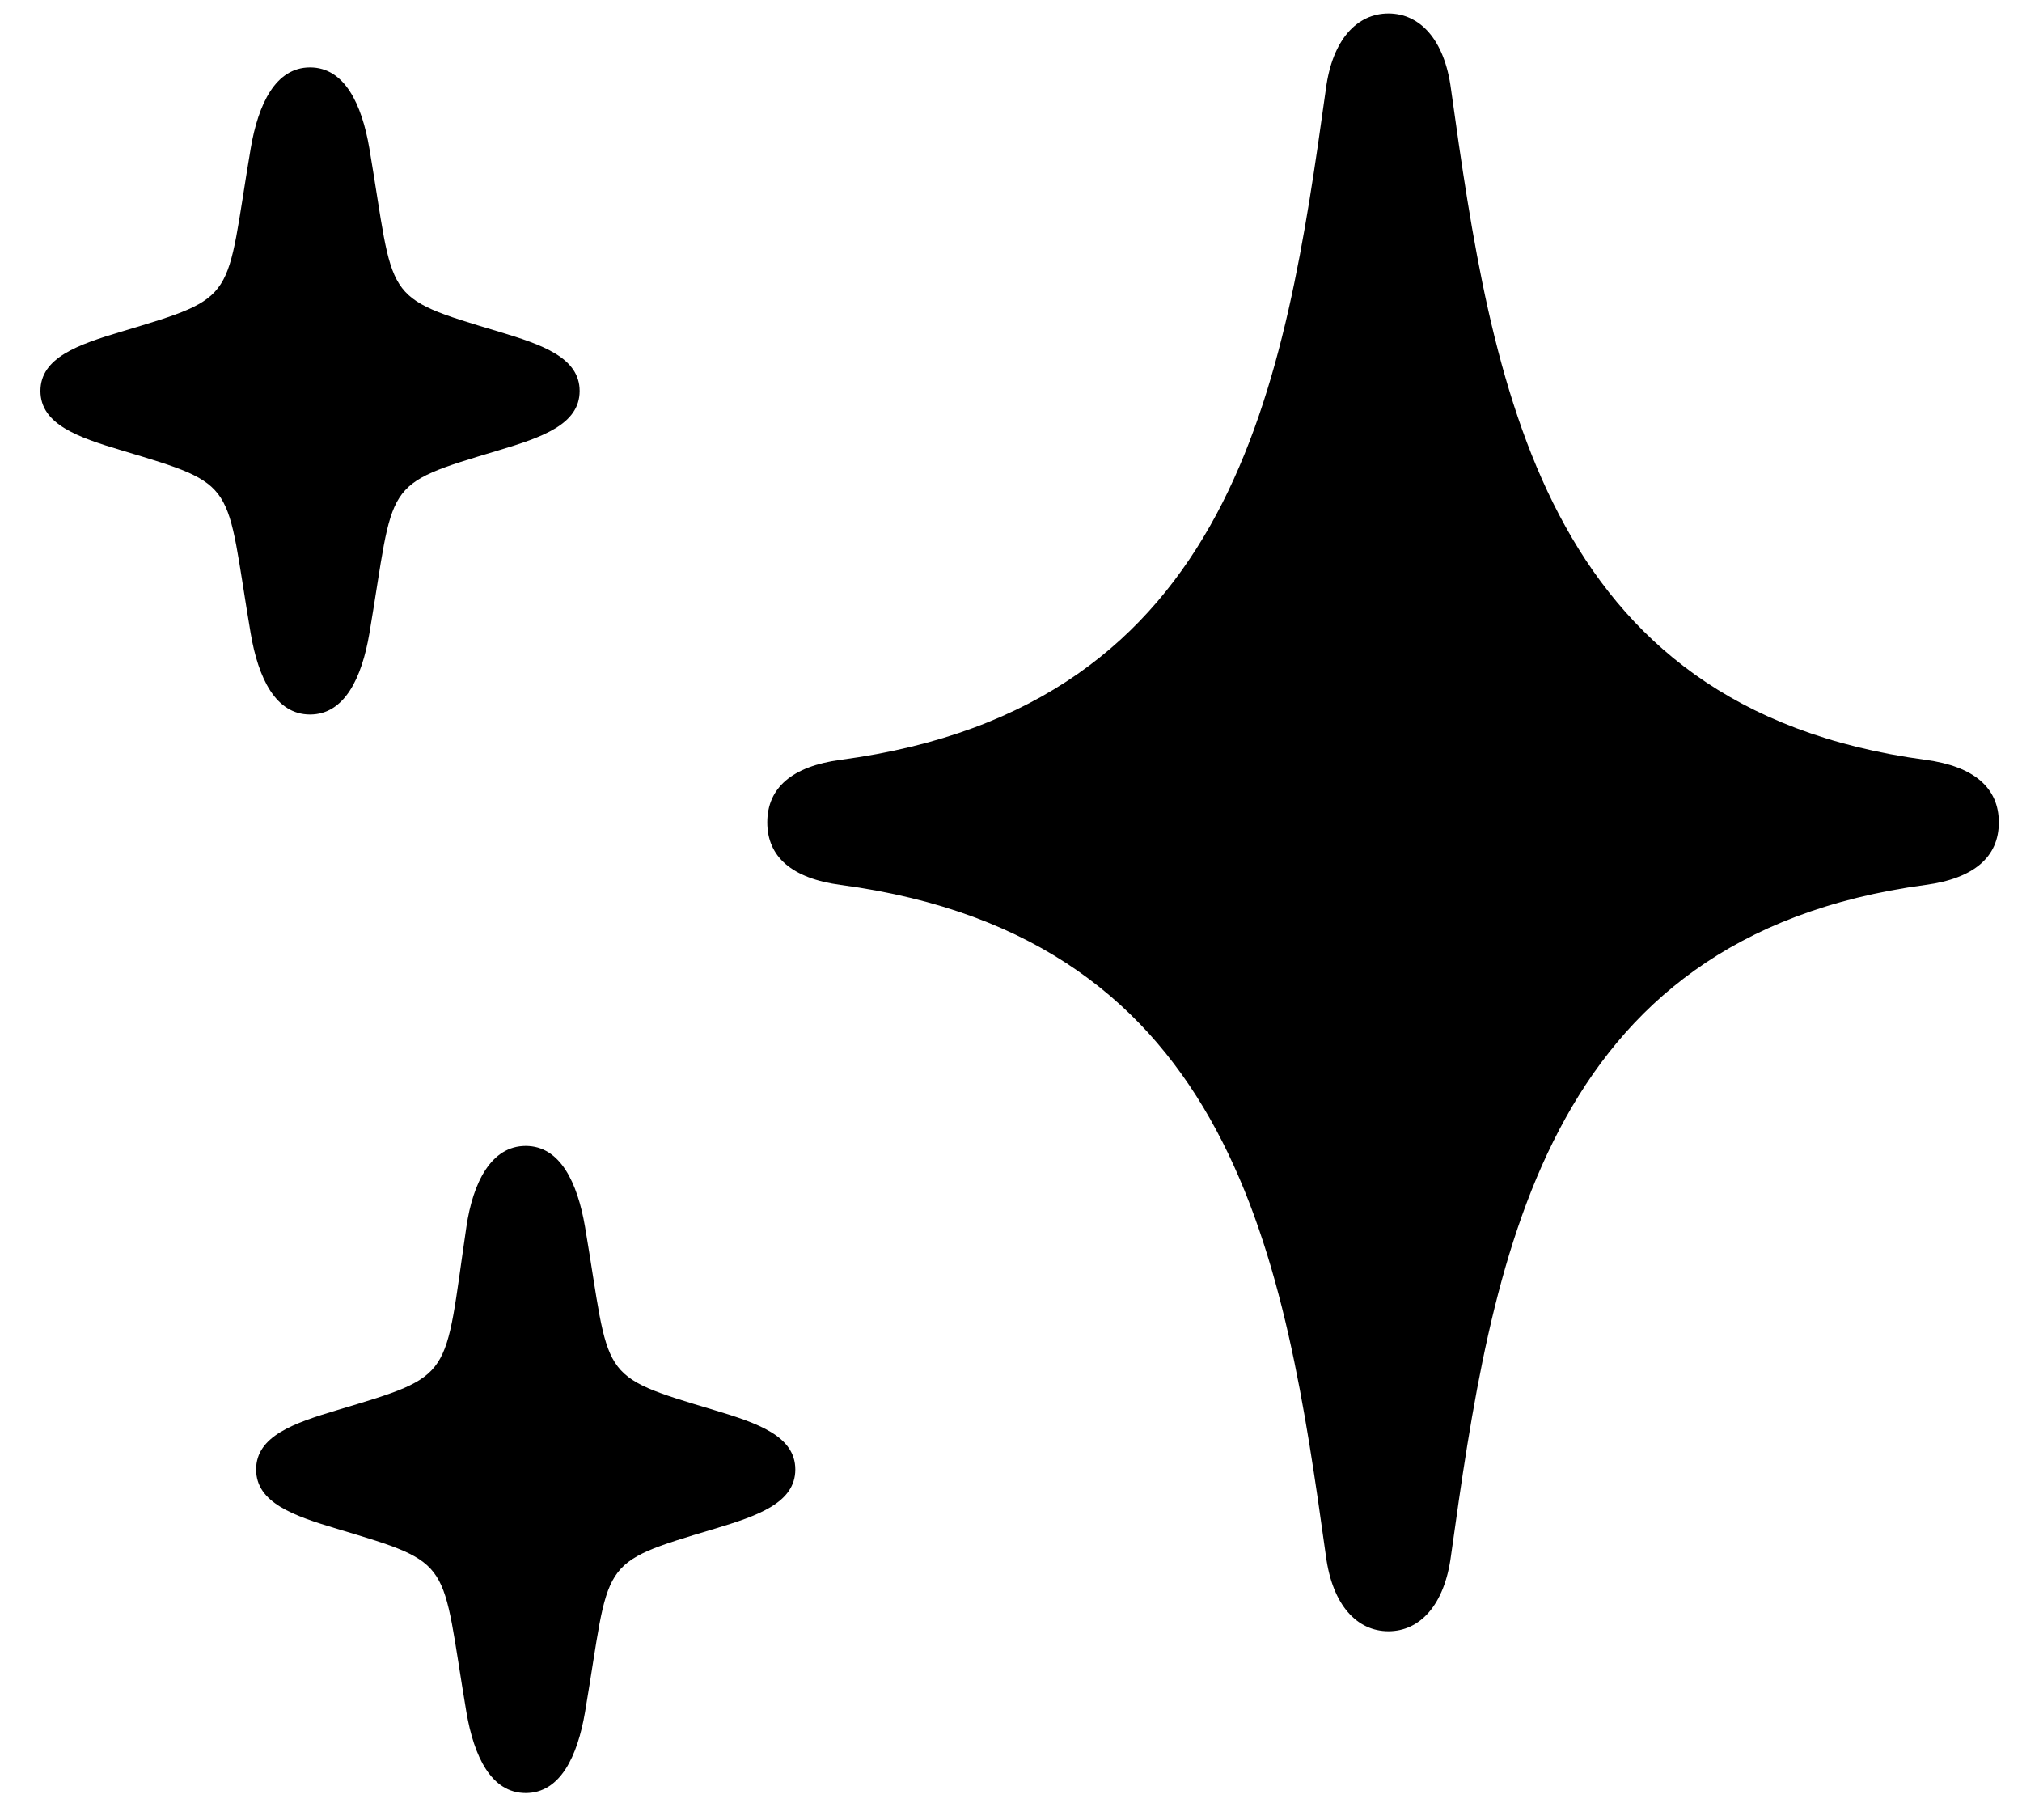 ﻿<?xml version="1.0" encoding="utf-8"?>
<svg version="1.1" xmlns:xlink="http://www.w3.org/1999/xlink" width="30px" height="27px" xmlns="http://www.w3.org/2000/svg">
  <defs>
    <pattern id="BGPattern" patternUnits="userSpaceOnUse" alignment="0 0" imageRepeat="None" />
    <mask fill="white" id="Clip554">
      <path d="M 21.528 23.08  C 21.432 23.816  21.064 24.2  20.6 24.2  C 20.136 24.2  19.768 23.816  19.672 23.08  C 19.064 18.728  18.344 13.912  12.472 13.128  C 11.752 13.032  11.384 12.712  11.384 12.2  C 11.384 11.688  11.752 11.368  12.472 11.272  C 18.344 10.488  19.064 5.672  19.672 1.32  C 19.768 0.584  20.136 0.2  20.6 0.2  C 21.064 0.2  21.432 0.584  21.528 1.32  C 22.136 5.672  22.856 10.504  28.568 11.272  C 29.288 11.368  29.656 11.688  29.656 12.2  C 29.656 12.712  29.288 13.032  28.568 13.128  C 22.856 13.896  22.136 18.728  21.528 23.08  Z M 5.48 9.4  C 5.368 10.056  5.112 10.6  4.6 10.6  C 4.088 10.6  3.832 10.056  3.72 9.4  C 3.336 7.128  3.56 7.208  1.8 6.68  C 1.16 6.488  0.6 6.296  0.6 5.8  C 0.6 5.304  1.16 5.112  1.8 4.92  C 3.56 4.392  3.336 4.472  3.72 2.2  C 3.832 1.544  4.088 1  4.6 1  C 5.112 1  5.368 1.544  5.48 2.2  C 5.864 4.472  5.64 4.392  7.4 4.92  C 8.04 5.112  8.6 5.304  8.6 5.8  C 8.6 6.296  8.04 6.488  7.4 6.68  C 5.64 7.208  5.864 7.128  5.48 9.4  Z M 8.68 25.4  C 8.568 26.056  8.312 26.6  7.8 26.6  C 7.288 26.6  7.032 26.056  6.92 25.4  C 6.536 23.128  6.76 23.208  5 22.68  C 4.36 22.488  3.8 22.296  3.8 21.8  C 3.8 21.304  4.36 21.112  5 20.92  C 6.76 20.392  6.584 20.472  6.92 18.2  C 7.016 17.544  7.288 17  7.8 17  C 8.312 17  8.568 17.544  8.68 18.2  C 9.064 20.472  8.84 20.392  10.6 20.92  C 11.24 21.112  11.8 21.304  11.8 21.8  C 11.8 22.296  11.24 22.488  10.6 22.68  C 8.84 23.208  9.064 23.128  8.68 25.4  Z " fill-rule="evenodd" />
    </mask>
  </defs>
  <g>
    <path d="M 21.528 23.08  C 21.432 23.816  21.064 24.2  20.6 24.2  C 20.136 24.2  19.768 23.816  19.672 23.08  C 19.064 18.728  18.344 13.912  12.472 13.128  C 11.752 13.032  11.384 12.712  11.384 12.2  C 11.384 11.688  11.752 11.368  12.472 11.272  C 18.344 10.488  19.064 5.672  19.672 1.32  C 19.768 0.584  20.136 0.2  20.6 0.2  C 21.064 0.2  21.432 0.584  21.528 1.32  C 22.136 5.672  22.856 10.504  28.568 11.272  C 29.288 11.368  29.656 11.688  29.656 12.2  C 29.656 12.712  29.288 13.032  28.568 13.128  C 22.856 13.896  22.136 18.728  21.528 23.08  Z M 5.48 9.4  C 5.368 10.056  5.112 10.6  4.6 10.6  C 4.088 10.6  3.832 10.056  3.72 9.4  C 3.336 7.128  3.56 7.208  1.8 6.68  C 1.16 6.488  0.6 6.296  0.6 5.8  C 0.6 5.304  1.16 5.112  1.8 4.92  C 3.56 4.392  3.336 4.472  3.72 2.2  C 3.832 1.544  4.088 1  4.6 1  C 5.112 1  5.368 1.544  5.48 2.2  C 5.864 4.472  5.64 4.392  7.4 4.92  C 8.04 5.112  8.6 5.304  8.6 5.8  C 8.6 6.296  8.04 6.488  7.4 6.68  C 5.64 7.208  5.864 7.128  5.48 9.4  Z M 8.68 25.4  C 8.568 26.056  8.312 26.6  7.8 26.6  C 7.288 26.6  7.032 26.056  6.92 25.4  C 6.536 23.128  6.76 23.208  5 22.68  C 4.36 22.488  3.8 22.296  3.8 21.8  C 3.8 21.304  4.36 21.112  5 20.92  C 6.76 20.392  6.584 20.472  6.92 18.2  C 7.016 17.544  7.288 17  7.8 17  C 8.312 17  8.568 17.544  8.68 18.2  C 9.064 20.472  8.84 20.392  10.6 20.92  C 11.24 21.112  11.8 21.304  11.8 21.8  C 11.8 22.296  11.24 22.488  10.6 22.68  C 8.84 23.208  9.064 23.128  8.68 25.4  Z " fill-rule="nonzero" fill="rgba(0, 0, 0, 1)" stroke="none" class="fill" />
    <path d="M 21.528 23.08  C 21.432 23.816  21.064 24.2  20.6 24.2  C 20.136 24.2  19.768 23.816  19.672 23.08  C 19.064 18.728  18.344 13.912  12.472 13.128  C 11.752 13.032  11.384 12.712  11.384 12.2  C 11.384 11.688  11.752 11.368  12.472 11.272  C 18.344 10.488  19.064 5.672  19.672 1.32  C 19.768 0.584  20.136 0.2  20.6 0.2  C 21.064 0.2  21.432 0.584  21.528 1.32  C 22.136 5.672  22.856 10.504  28.568 11.272  C 29.288 11.368  29.656 11.688  29.656 12.2  C 29.656 12.712  29.288 13.032  28.568 13.128  C 22.856 13.896  22.136 18.728  21.528 23.08  Z " stroke-width="0" stroke-dasharray="0" stroke="rgba(255, 255, 255, 0)" fill="none" class="stroke" mask="url(#Clip554)" />
    <path d="M 5.48 9.4  C 5.368 10.056  5.112 10.6  4.6 10.6  C 4.088 10.6  3.832 10.056  3.72 9.4  C 3.336 7.128  3.56 7.208  1.8 6.68  C 1.16 6.488  0.6 6.296  0.6 5.8  C 0.6 5.304  1.16 5.112  1.8 4.92  C 3.56 4.392  3.336 4.472  3.72 2.2  C 3.832 1.544  4.088 1  4.6 1  C 5.112 1  5.368 1.544  5.48 2.2  C 5.864 4.472  5.64 4.392  7.4 4.92  C 8.04 5.112  8.6 5.304  8.6 5.8  C 8.6 6.296  8.04 6.488  7.4 6.68  C 5.64 7.208  5.864 7.128  5.48 9.4  Z " stroke-width="0" stroke-dasharray="0" stroke="rgba(255, 255, 255, 0)" fill="none" class="stroke" mask="url(#Clip554)" />
    <path d="M 8.68 25.4  C 8.568 26.056  8.312 26.6  7.8 26.6  C 7.288 26.6  7.032 26.056  6.92 25.4  C 6.536 23.128  6.76 23.208  5 22.68  C 4.36 22.488  3.8 22.296  3.8 21.8  C 3.8 21.304  4.36 21.112  5 20.92  C 6.76 20.392  6.584 20.472  6.92 18.2  C 7.016 17.544  7.288 17  7.8 17  C 8.312 17  8.568 17.544  8.68 18.2  C 9.064 20.472  8.84 20.392  10.6 20.92  C 11.24 21.112  11.8 21.304  11.8 21.8  C 11.8 22.296  11.24 22.488  10.6 22.68  C 8.84 23.208  9.064 23.128  8.68 25.4  Z " stroke-width="0" stroke-dasharray="0" stroke="rgba(255, 255, 255, 0)" fill="none" class="stroke" mask="url(#Clip554)" />
  </g>
</svg>
